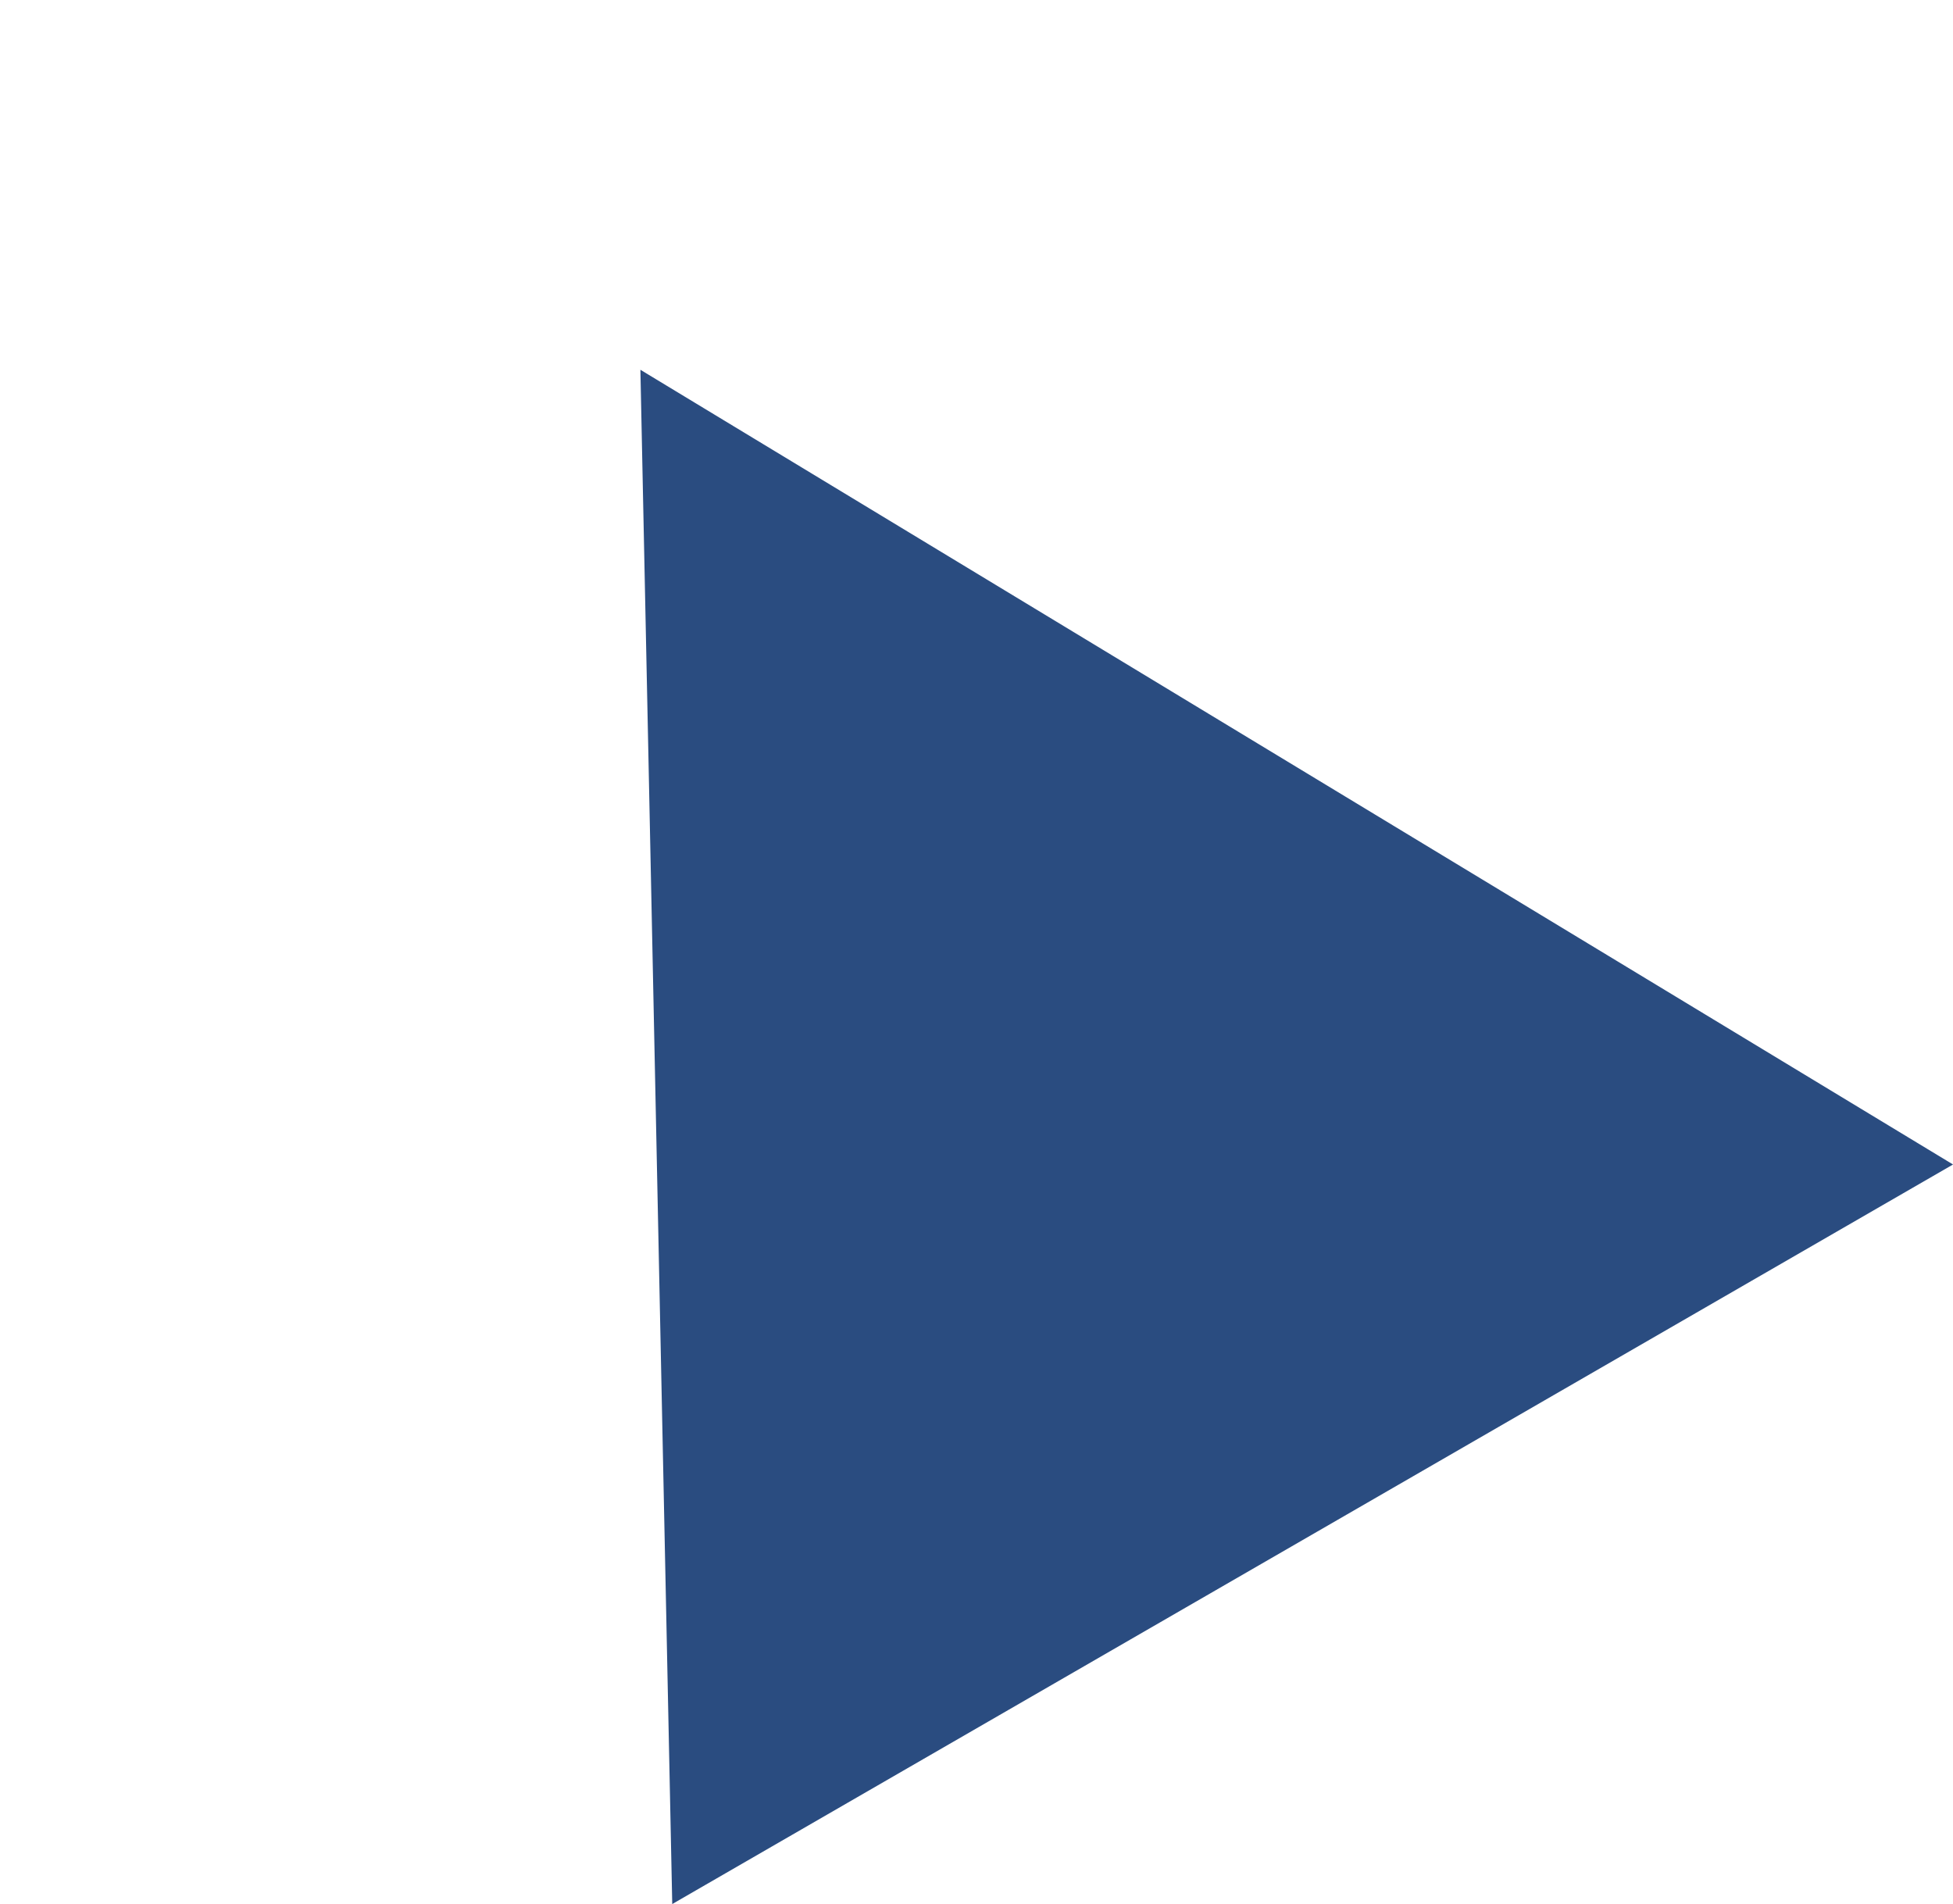 <svg xmlns="http://www.w3.org/2000/svg" width="14.526" height="14.16" viewBox="0 0 14.526 14.16">
  <path id="多角形_5" data-name="多角形 5" d="M5.5,0,11,10H0Z" transform="translate(0 5.5) rotate(-30)" fill="#2a4c80"/>
</svg>
